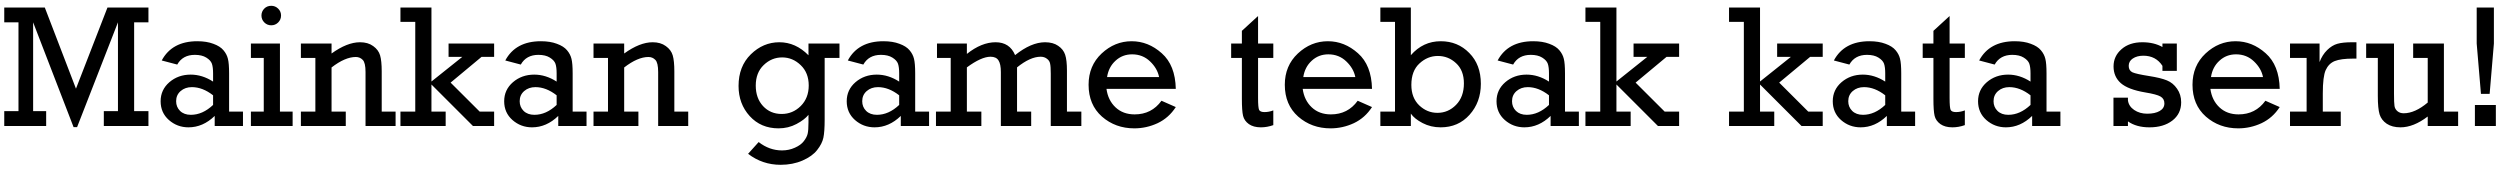 <svg width="258" height="18" viewBox="0 0 258 18" fill="none" xmlns="http://www.w3.org/2000/svg">
<path d="M1.907 11.471V2.304H0.439V0.774H4.623L7.84 9.15L11.092 0.774H15.319V2.304H13.843V11.471H15.319V13H10.714V11.471H12.173V2.304L7.954 13.123H7.594L3.419 2.304V11.471H4.764V13H0.439V11.471H1.907ZM25.075 11.515V13H22.157V11.963C21.349 12.748 20.446 13.141 19.45 13.141C18.677 13.141 18.003 12.889 17.429 12.385C16.86 11.881 16.576 11.236 16.576 10.451C16.576 9.66 16.878 9.004 17.481 8.482C18.091 7.961 18.823 7.7 19.679 7.7C20.476 7.7 21.246 7.94 21.99 8.421V7.577C21.99 7.144 21.949 6.81 21.867 6.575C21.785 6.341 21.592 6.13 21.287 5.942C20.988 5.755 20.596 5.661 20.109 5.661C19.271 5.661 18.665 5.995 18.29 6.663L16.69 6.241C17.399 4.917 18.624 4.255 20.364 4.255C21.003 4.255 21.554 4.343 22.017 4.519C22.485 4.688 22.834 4.911 23.062 5.187C23.291 5.456 23.443 5.749 23.52 6.065C23.602 6.382 23.643 6.886 23.643 7.577V11.515H25.075ZM21.99 9.836C21.27 9.273 20.54 8.992 19.802 8.992C19.339 8.992 18.952 9.127 18.642 9.396C18.331 9.666 18.176 10.015 18.176 10.442C18.176 10.841 18.311 11.175 18.58 11.444C18.855 11.714 19.227 11.849 19.696 11.849C20.505 11.849 21.27 11.509 21.99 10.829V9.836ZM26.982 1.601C26.982 1.331 27.076 1.097 27.264 0.897C27.457 0.698 27.7 0.599 27.993 0.599C28.269 0.599 28.506 0.695 28.705 0.889C28.904 1.082 29.004 1.319 29.004 1.601C29.004 1.882 28.904 2.122 28.705 2.321C28.506 2.515 28.269 2.611 27.993 2.611C27.712 2.611 27.472 2.512 27.273 2.312C27.079 2.113 26.982 1.876 26.982 1.601ZM27.22 11.515V5.978H25.893V4.492H28.89V11.515H30.199V13H25.893V11.515H27.22ZM34.216 4.492V5.521C35.288 4.747 36.267 4.36 37.151 4.36C37.702 4.36 38.156 4.492 38.514 4.756C38.877 5.014 39.114 5.333 39.226 5.714C39.337 6.089 39.393 6.64 39.393 7.366V11.515H40.825V13H37.723V7.437C37.723 6.792 37.626 6.373 37.433 6.18C37.239 5.98 37.002 5.881 36.721 5.881C35.982 5.881 35.148 6.241 34.216 6.962V11.515H35.684V13H31.052V11.515H32.546V5.978H31.052V4.492H34.216ZM42.855 11.515V2.26H41.326V0.774H44.525V8.412L47.707 5.872H46.292V4.492H50.994V5.872H49.693L46.503 8.526L49.5 11.515H50.994V13H48.806L44.525 8.72V11.515H45.993V13H41.326V11.515H42.855ZM60.53 11.515V13H57.612V11.963C56.804 12.748 55.901 13.141 54.905 13.141C54.132 13.141 53.458 12.889 52.884 12.385C52.315 11.881 52.031 11.236 52.031 10.451C52.031 9.66 52.333 9.004 52.937 8.482C53.546 7.961 54.278 7.7 55.134 7.7C55.931 7.7 56.701 7.94 57.445 8.421V7.577C57.445 7.144 57.404 6.81 57.322 6.575C57.24 6.341 57.047 6.13 56.742 5.942C56.443 5.755 56.051 5.661 55.565 5.661C54.727 5.661 54.12 5.995 53.745 6.663L52.145 6.241C52.855 4.917 54.079 4.255 55.819 4.255C56.458 4.255 57.009 4.343 57.472 4.519C57.94 4.688 58.289 4.911 58.518 5.187C58.746 5.456 58.898 5.749 58.975 6.065C59.057 6.382 59.098 6.886 59.098 7.577V11.515H60.53ZM57.445 9.836C56.725 9.273 55.995 8.992 55.257 8.992C54.794 8.992 54.407 9.127 54.097 9.396C53.786 9.666 53.631 10.015 53.631 10.442C53.631 10.841 53.766 11.175 54.035 11.444C54.31 11.714 54.683 11.849 55.151 11.849C55.96 11.849 56.725 11.509 57.445 10.829V9.836ZM64.415 4.492V5.521C65.487 4.747 66.466 4.36 67.351 4.36C67.901 4.36 68.356 4.492 68.713 4.756C69.076 5.014 69.314 5.333 69.425 5.714C69.536 6.089 69.592 6.64 69.592 7.366V11.515H71.024V13H67.922V7.437C67.922 6.792 67.825 6.373 67.632 6.18C67.439 5.98 67.201 5.881 66.92 5.881C66.182 5.881 65.347 6.241 64.415 6.962V11.515H65.883V13H61.251V11.515H62.745V5.978H61.251V4.492H64.415ZM86.634 4.492V5.978H85.105V12.315C85.105 13.17 85.061 13.803 84.973 14.213C84.885 14.629 84.671 15.051 84.331 15.479C83.997 15.912 83.493 16.275 82.819 16.568C82.145 16.861 81.393 17.008 80.561 17.008C79.307 17.008 78.188 16.63 77.203 15.874L78.293 14.661C79.031 15.235 79.834 15.523 80.701 15.523C81.182 15.523 81.627 15.429 82.037 15.241C82.447 15.06 82.752 14.837 82.951 14.573C83.156 14.31 83.288 14.058 83.347 13.817C83.405 13.583 83.435 13.185 83.435 12.622V11.849C83.171 12.183 82.758 12.499 82.195 12.798C81.633 13.097 81.018 13.246 80.35 13.246C79.131 13.246 78.138 12.824 77.37 11.98C76.603 11.137 76.219 10.1 76.219 8.869C76.219 7.521 76.641 6.435 77.484 5.608C78.334 4.776 79.315 4.36 80.429 4.36C81.554 4.36 82.556 4.809 83.435 5.705V4.492H86.634ZM77.994 8.834C77.994 9.695 78.243 10.398 78.741 10.943C79.245 11.488 79.887 11.761 80.666 11.761C81.428 11.761 82.084 11.488 82.635 10.943C83.186 10.393 83.461 9.687 83.461 8.825C83.461 7.952 83.186 7.252 82.635 6.725C82.084 6.191 81.445 5.925 80.719 5.925C79.992 5.925 79.356 6.188 78.811 6.716C78.267 7.237 77.994 7.943 77.994 8.834ZM95.88 11.515V13H92.962V11.963C92.153 12.748 91.251 13.141 90.255 13.141C89.481 13.141 88.808 12.889 88.233 12.385C87.665 11.881 87.381 11.236 87.381 10.451C87.381 9.66 87.683 9.004 88.286 8.482C88.895 7.961 89.628 7.7 90.483 7.7C91.28 7.7 92.051 7.94 92.795 8.421V7.577C92.795 7.144 92.754 6.81 92.672 6.575C92.59 6.341 92.397 6.13 92.092 5.942C91.793 5.755 91.4 5.661 90.914 5.661C90.076 5.661 89.47 5.995 89.095 6.663L87.495 6.241C88.204 4.917 89.429 4.255 91.169 4.255C91.808 4.255 92.358 4.343 92.821 4.519C93.29 4.688 93.639 4.911 93.867 5.187C94.096 5.456 94.248 5.749 94.324 6.065C94.406 6.382 94.447 6.886 94.447 7.577V11.515H95.88ZM92.795 9.836C92.074 9.273 91.345 8.992 90.606 8.992C90.144 8.992 89.757 9.127 89.446 9.396C89.136 9.666 88.981 10.015 88.981 10.442C88.981 10.841 89.115 11.175 89.385 11.444C89.66 11.714 90.032 11.849 90.501 11.849C91.31 11.849 92.074 11.509 92.795 10.829V9.836ZM98.112 11.515V5.978H96.697V4.492H99.782V5.564C100.79 4.762 101.777 4.36 102.744 4.36C103.717 4.36 104.388 4.803 104.757 5.688C105.864 4.803 106.896 4.36 107.851 4.36C108.401 4.36 108.853 4.483 109.204 4.729C109.562 4.97 109.802 5.277 109.925 5.652C110.048 6.021 110.109 6.569 110.109 7.296V11.515H111.595V13H108.439V7.595C108.439 7.103 108.416 6.757 108.369 6.558C108.328 6.353 108.217 6.186 108.035 6.057C107.859 5.922 107.646 5.854 107.394 5.854C106.679 5.854 105.867 6.221 104.959 6.953V11.515H106.418V13H103.289V7.437C103.289 6.88 103.207 6.479 103.043 6.232C102.885 5.98 102.612 5.854 102.226 5.854C101.593 5.854 100.778 6.221 99.782 6.953V11.515H101.276V13H96.592V11.515H98.112ZM121.342 9.168H114.188C114.293 9.953 114.604 10.589 115.119 11.075C115.635 11.562 116.294 11.805 117.097 11.805C118.263 11.805 119.186 11.336 119.865 10.398L121.342 11.049C120.861 11.793 120.237 12.347 119.47 12.71C118.702 13.067 117.899 13.246 117.062 13.246C115.761 13.246 114.647 12.842 113.722 12.033C112.802 11.219 112.342 10.123 112.342 8.746C112.342 7.439 112.79 6.364 113.687 5.521C114.589 4.677 115.623 4.255 116.789 4.255C117.932 4.255 118.966 4.668 119.892 5.494C120.823 6.314 121.307 7.539 121.342 9.168ZM119.619 7.955C119.502 7.357 119.191 6.818 118.688 6.338C118.184 5.852 117.565 5.608 116.833 5.608C116.165 5.608 115.594 5.828 115.119 6.268C114.645 6.701 114.354 7.264 114.249 7.955H119.619ZM127.055 5.978V4.492H128.162V3.183L129.832 1.653V4.492H131.405V5.978H129.832V10.108C129.832 10.771 129.867 11.181 129.938 11.339C130.014 11.491 130.198 11.567 130.491 11.567C130.802 11.567 131.106 11.509 131.405 11.392V12.912C130.978 13.065 130.55 13.141 130.122 13.141C129.612 13.141 129.199 13.029 128.883 12.807C128.566 12.578 128.367 12.294 128.285 11.954C128.203 11.614 128.162 11.028 128.162 10.196V5.978H127.055ZM141.592 9.168H134.438C134.543 9.953 134.854 10.589 135.369 11.075C135.885 11.562 136.544 11.805 137.347 11.805C138.513 11.805 139.436 11.336 140.115 10.398L141.592 11.049C141.111 11.793 140.487 12.347 139.72 12.71C138.952 13.067 138.149 13.246 137.312 13.246C136.011 13.246 134.897 12.842 133.972 12.033C133.052 11.219 132.592 10.123 132.592 8.746C132.592 7.439 133.04 6.364 133.937 5.521C134.839 4.677 135.873 4.255 137.039 4.255C138.182 4.255 139.216 4.668 140.142 5.494C141.073 6.314 141.557 7.539 141.592 9.168ZM139.869 7.955C139.752 7.357 139.441 6.818 138.938 6.338C138.434 5.852 137.815 5.608 137.083 5.608C136.415 5.608 135.844 5.828 135.369 6.268C134.895 6.701 134.604 7.264 134.499 7.955H139.869ZM142.453 13V11.515H143.965V2.26H142.453V0.774H145.6V5.696C146.438 4.735 147.466 4.255 148.685 4.255C149.856 4.255 150.838 4.659 151.629 5.468C152.426 6.271 152.824 7.331 152.824 8.649C152.824 9.915 152.435 10.981 151.655 11.849C150.882 12.71 149.889 13.141 148.676 13.141C147.996 13.141 147.375 12.994 146.812 12.701C146.25 12.408 145.846 12.083 145.6 11.726V13H142.453ZM145.652 8.764C145.652 9.648 145.922 10.352 146.461 10.873C147.006 11.389 147.633 11.646 148.342 11.646C149.086 11.646 149.728 11.371 150.267 10.82C150.806 10.27 151.075 9.531 151.075 8.605C151.075 7.709 150.806 7.015 150.267 6.522C149.733 6.024 149.106 5.775 148.386 5.775C147.677 5.775 147.044 6.033 146.487 6.549C145.931 7.059 145.652 7.797 145.652 8.764ZM162.94 11.515V13H160.022V11.963C159.214 12.748 158.312 13.141 157.315 13.141C156.542 13.141 155.868 12.889 155.294 12.385C154.726 11.881 154.441 11.236 154.441 10.451C154.441 9.66 154.743 9.004 155.347 8.482C155.956 7.961 156.688 7.7 157.544 7.7C158.341 7.7 159.111 7.94 159.855 8.421V7.577C159.855 7.144 159.814 6.81 159.732 6.575C159.65 6.341 159.457 6.13 159.152 5.942C158.854 5.755 158.461 5.661 157.975 5.661C157.137 5.661 156.53 5.995 156.155 6.663L154.556 6.241C155.265 4.917 156.489 4.255 158.229 4.255C158.868 4.255 159.419 4.343 159.882 4.519C160.351 4.688 160.699 4.911 160.928 5.187C161.156 5.456 161.309 5.749 161.385 6.065C161.467 6.382 161.508 6.886 161.508 7.577V11.515H162.94ZM159.855 9.836C159.135 9.273 158.405 8.992 157.667 8.992C157.204 8.992 156.817 9.127 156.507 9.396C156.196 9.666 156.041 10.015 156.041 10.442C156.041 10.841 156.176 11.175 156.445 11.444C156.721 11.714 157.093 11.849 157.562 11.849C158.37 11.849 159.135 11.509 159.855 10.829V9.836ZM165.146 11.515V2.26H163.617V0.774H166.816V8.412L169.998 5.872H168.583V4.492H173.285V5.872H171.984L168.794 8.526L171.791 11.515H173.285V13H171.097L166.816 8.72V11.515H168.284V13H163.617V11.515H165.146ZM179.965 11.515V2.26H178.436V0.774H181.635V8.412L184.816 5.872H183.401V4.492H188.104V5.872H186.803L183.612 8.526L186.609 11.515H188.104V13H185.915L181.635 8.72V11.515H183.103V13H178.436V11.515H179.965ZM197.64 11.515V13H194.722V11.963C193.913 12.748 193.011 13.141 192.015 13.141C191.241 13.141 190.567 12.889 189.993 12.385C189.425 11.881 189.141 11.236 189.141 10.451C189.141 9.66 189.442 9.004 190.046 8.482C190.655 7.961 191.388 7.7 192.243 7.7C193.04 7.7 193.811 7.94 194.555 8.421V7.577C194.555 7.144 194.514 6.81 194.432 6.575C194.35 6.341 194.156 6.13 193.852 5.942C193.553 5.755 193.16 5.661 192.674 5.661C191.836 5.661 191.229 5.995 190.854 6.663L189.255 6.241C189.964 4.917 191.188 4.255 192.929 4.255C193.567 4.255 194.118 4.343 194.581 4.519C195.05 4.688 195.398 4.911 195.627 5.187C195.855 5.456 196.008 5.749 196.084 6.065C196.166 6.382 196.207 6.886 196.207 7.577V11.515H197.64ZM194.555 9.836C193.834 9.273 193.104 8.992 192.366 8.992C191.903 8.992 191.517 9.127 191.206 9.396C190.896 9.666 190.74 10.015 190.74 10.442C190.74 10.841 190.875 11.175 191.145 11.444C191.42 11.714 191.792 11.849 192.261 11.849C193.069 11.849 193.834 11.509 194.555 10.829V9.836ZM198.422 5.978V4.492H199.529V3.183L201.199 1.653V4.492H202.772V5.978H201.199V10.108C201.199 10.771 201.234 11.181 201.305 11.339C201.381 11.491 201.565 11.567 201.858 11.567C202.169 11.567 202.474 11.509 202.772 11.392V12.912C202.345 13.065 201.917 13.141 201.489 13.141C200.979 13.141 200.566 13.029 200.25 12.807C199.934 12.578 199.734 12.294 199.652 11.954C199.57 11.614 199.529 11.028 199.529 10.196V5.978H198.422ZM212.634 11.515V13H209.716V11.963C208.907 12.748 208.005 13.141 207.009 13.141C206.235 13.141 205.562 12.889 204.987 12.385C204.419 11.881 204.135 11.236 204.135 10.451C204.135 9.66 204.437 9.004 205.04 8.482C205.649 7.961 206.382 7.7 207.237 7.7C208.034 7.7 208.805 7.94 209.549 8.421V7.577C209.549 7.144 209.508 6.81 209.426 6.575C209.344 6.341 209.15 6.13 208.846 5.942C208.547 5.755 208.154 5.661 207.668 5.661C206.83 5.661 206.224 5.995 205.849 6.663L204.249 6.241C204.958 4.917 206.183 4.255 207.923 4.255C208.562 4.255 209.112 4.343 209.575 4.519C210.044 4.688 210.393 4.911 210.621 5.187C210.85 5.456 211.002 5.749 211.078 6.065C211.16 6.382 211.201 6.886 211.201 7.577V11.515H212.634ZM209.549 9.836C208.828 9.273 208.099 8.992 207.36 8.992C206.897 8.992 206.511 9.127 206.2 9.396C205.89 9.666 205.734 10.015 205.734 10.442C205.734 10.841 205.869 11.175 206.139 11.444C206.414 11.714 206.786 11.849 207.255 11.849C208.063 11.849 208.828 11.509 209.549 10.829V9.836ZM218.109 13V10.082H219.604V10.363C219.656 10.762 219.87 11.09 220.245 11.348C220.626 11.605 221.074 11.734 221.59 11.734C222.129 11.734 222.56 11.641 222.882 11.453C223.204 11.266 223.365 11.005 223.365 10.671C223.365 10.349 223.23 10.111 222.961 9.959C222.697 9.807 222.17 9.666 221.379 9.537C220.207 9.338 219.369 9.019 218.865 8.579C218.367 8.134 218.118 7.56 218.118 6.856C218.118 6.147 218.391 5.556 218.936 5.081C219.48 4.601 220.198 4.36 221.089 4.36C221.892 4.36 222.583 4.524 223.163 4.853V4.492H224.648V7.313H223.163V6.795C222.712 6.098 222.056 5.749 221.194 5.749C220.755 5.749 220.392 5.846 220.104 6.039C219.823 6.227 219.683 6.479 219.683 6.795C219.683 7.117 219.812 7.34 220.069 7.463C220.333 7.58 220.896 7.706 221.757 7.841C222.583 7.97 223.207 8.122 223.629 8.298C224.051 8.468 224.399 8.755 224.675 9.159C224.956 9.558 225.097 10.023 225.097 10.557C225.097 11.348 224.792 11.977 224.183 12.446C223.579 12.909 222.794 13.141 221.827 13.141C220.919 13.141 220.178 12.935 219.604 12.525V13H218.109ZM235.266 9.168H228.111C228.217 9.953 228.527 10.589 229.043 11.075C229.559 11.562 230.218 11.805 231.021 11.805C232.187 11.805 233.109 11.336 233.789 10.398L235.266 11.049C234.785 11.793 234.161 12.347 233.394 12.71C232.626 13.067 231.823 13.246 230.985 13.246C229.685 13.246 228.571 12.842 227.646 12.033C226.726 11.219 226.266 10.123 226.266 8.746C226.266 7.439 226.714 6.364 227.61 5.521C228.513 4.677 229.547 4.255 230.713 4.255C231.855 4.255 232.89 4.668 233.815 5.494C234.747 6.314 235.23 7.539 235.266 9.168ZM233.543 7.955C233.426 7.357 233.115 6.818 232.611 6.338C232.107 5.852 231.489 5.608 230.757 5.608C230.089 5.608 229.518 5.828 229.043 6.268C228.568 6.701 228.278 7.264 228.173 7.955H233.543ZM238.043 11.515V5.978H236.329V4.492H239.379V6.408C239.566 5.91 239.827 5.497 240.161 5.169C240.495 4.841 240.847 4.624 241.216 4.519C241.591 4.413 242.101 4.36 242.745 4.36H243.185V6.048H242.851C242.001 6.048 241.365 6.133 240.943 6.303C240.527 6.473 240.217 6.783 240.012 7.234C239.812 7.68 239.713 8.482 239.713 9.643V11.515H241.567V13H236.329V11.515H238.043ZM253.679 11.515V13H250.541V12.024C249.562 12.769 248.625 13.141 247.729 13.141C247.16 13.141 246.688 13.018 246.313 12.771C245.944 12.52 245.698 12.197 245.575 11.805C245.452 11.406 245.391 10.768 245.391 9.889V5.978H244.187V4.492H247.061V9.678C247.061 10.305 247.078 10.727 247.113 10.943C247.148 11.16 247.251 11.339 247.421 11.479C247.591 11.62 247.805 11.69 248.062 11.69C248.836 11.69 249.662 11.321 250.541 10.583V5.978H249.038V4.492H252.211V11.515H253.679ZM256.931 9.687H256.034L255.595 4.492V0.774H257.37V4.492L256.931 9.687ZM255.41 13V10.838H257.572V13H255.41Z" fill="black"/>
</svg>
